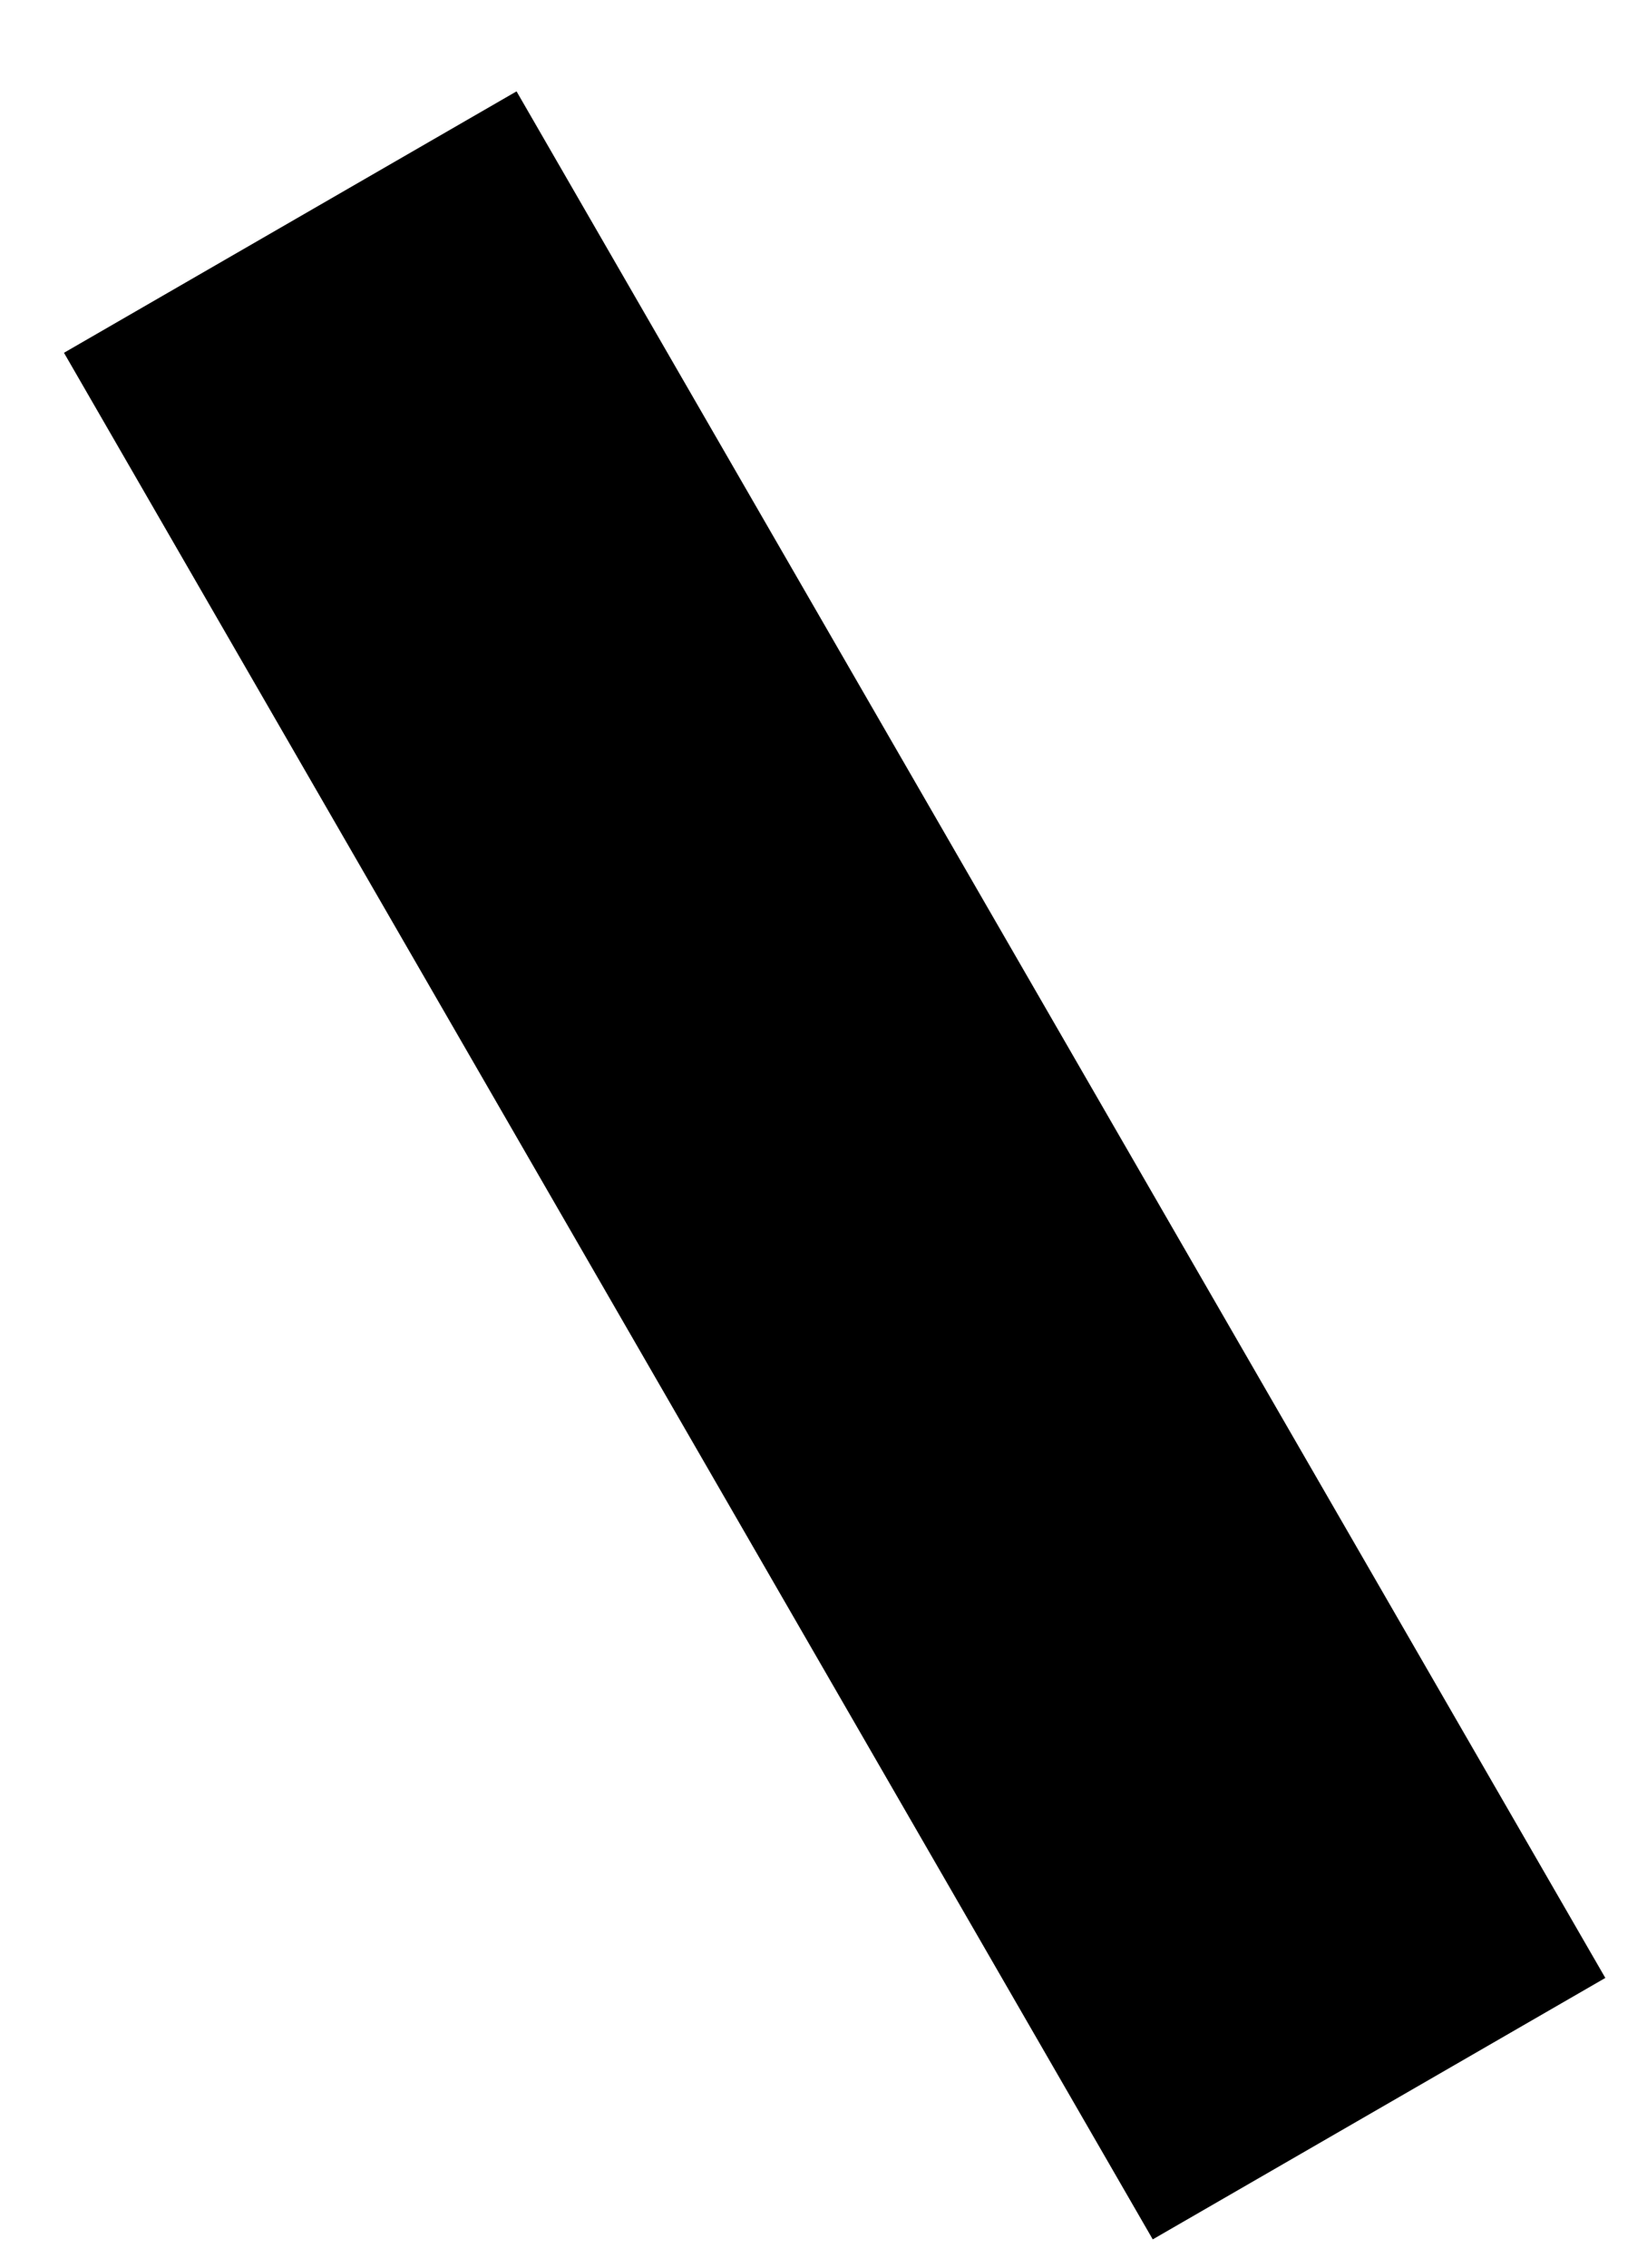<?xml version="1.0" encoding="utf-8"?>
<!-- Generator: Adobe Illustrator 16.0.0, SVG Export Plug-In . SVG Version: 6.00 Build 0)  -->
<!DOCTYPE svg PUBLIC "-//W3C//DTD SVG 1.1//EN" "http://www.w3.org/Graphics/SVG/1.1/DTD/svg11.dtd">
<svg version="1.1" id="Layer_1" xmlns="http://www.w3.org/2000/svg" xmlns:xlink="http://www.w3.org/1999/xlink" x="0px" y="0px"
	 width="37.819px" height="52.048px" viewBox="0 0 37.819 52.048" enable-background="new 0 0 37.819 52.048" xml:space="preserve">
<line fill="none" stroke="#000000" stroke-width="12" stroke-miterlimit="10" x1="6.665" y1="5.097" x2="31.666" y2="48.397"/>
</svg>
